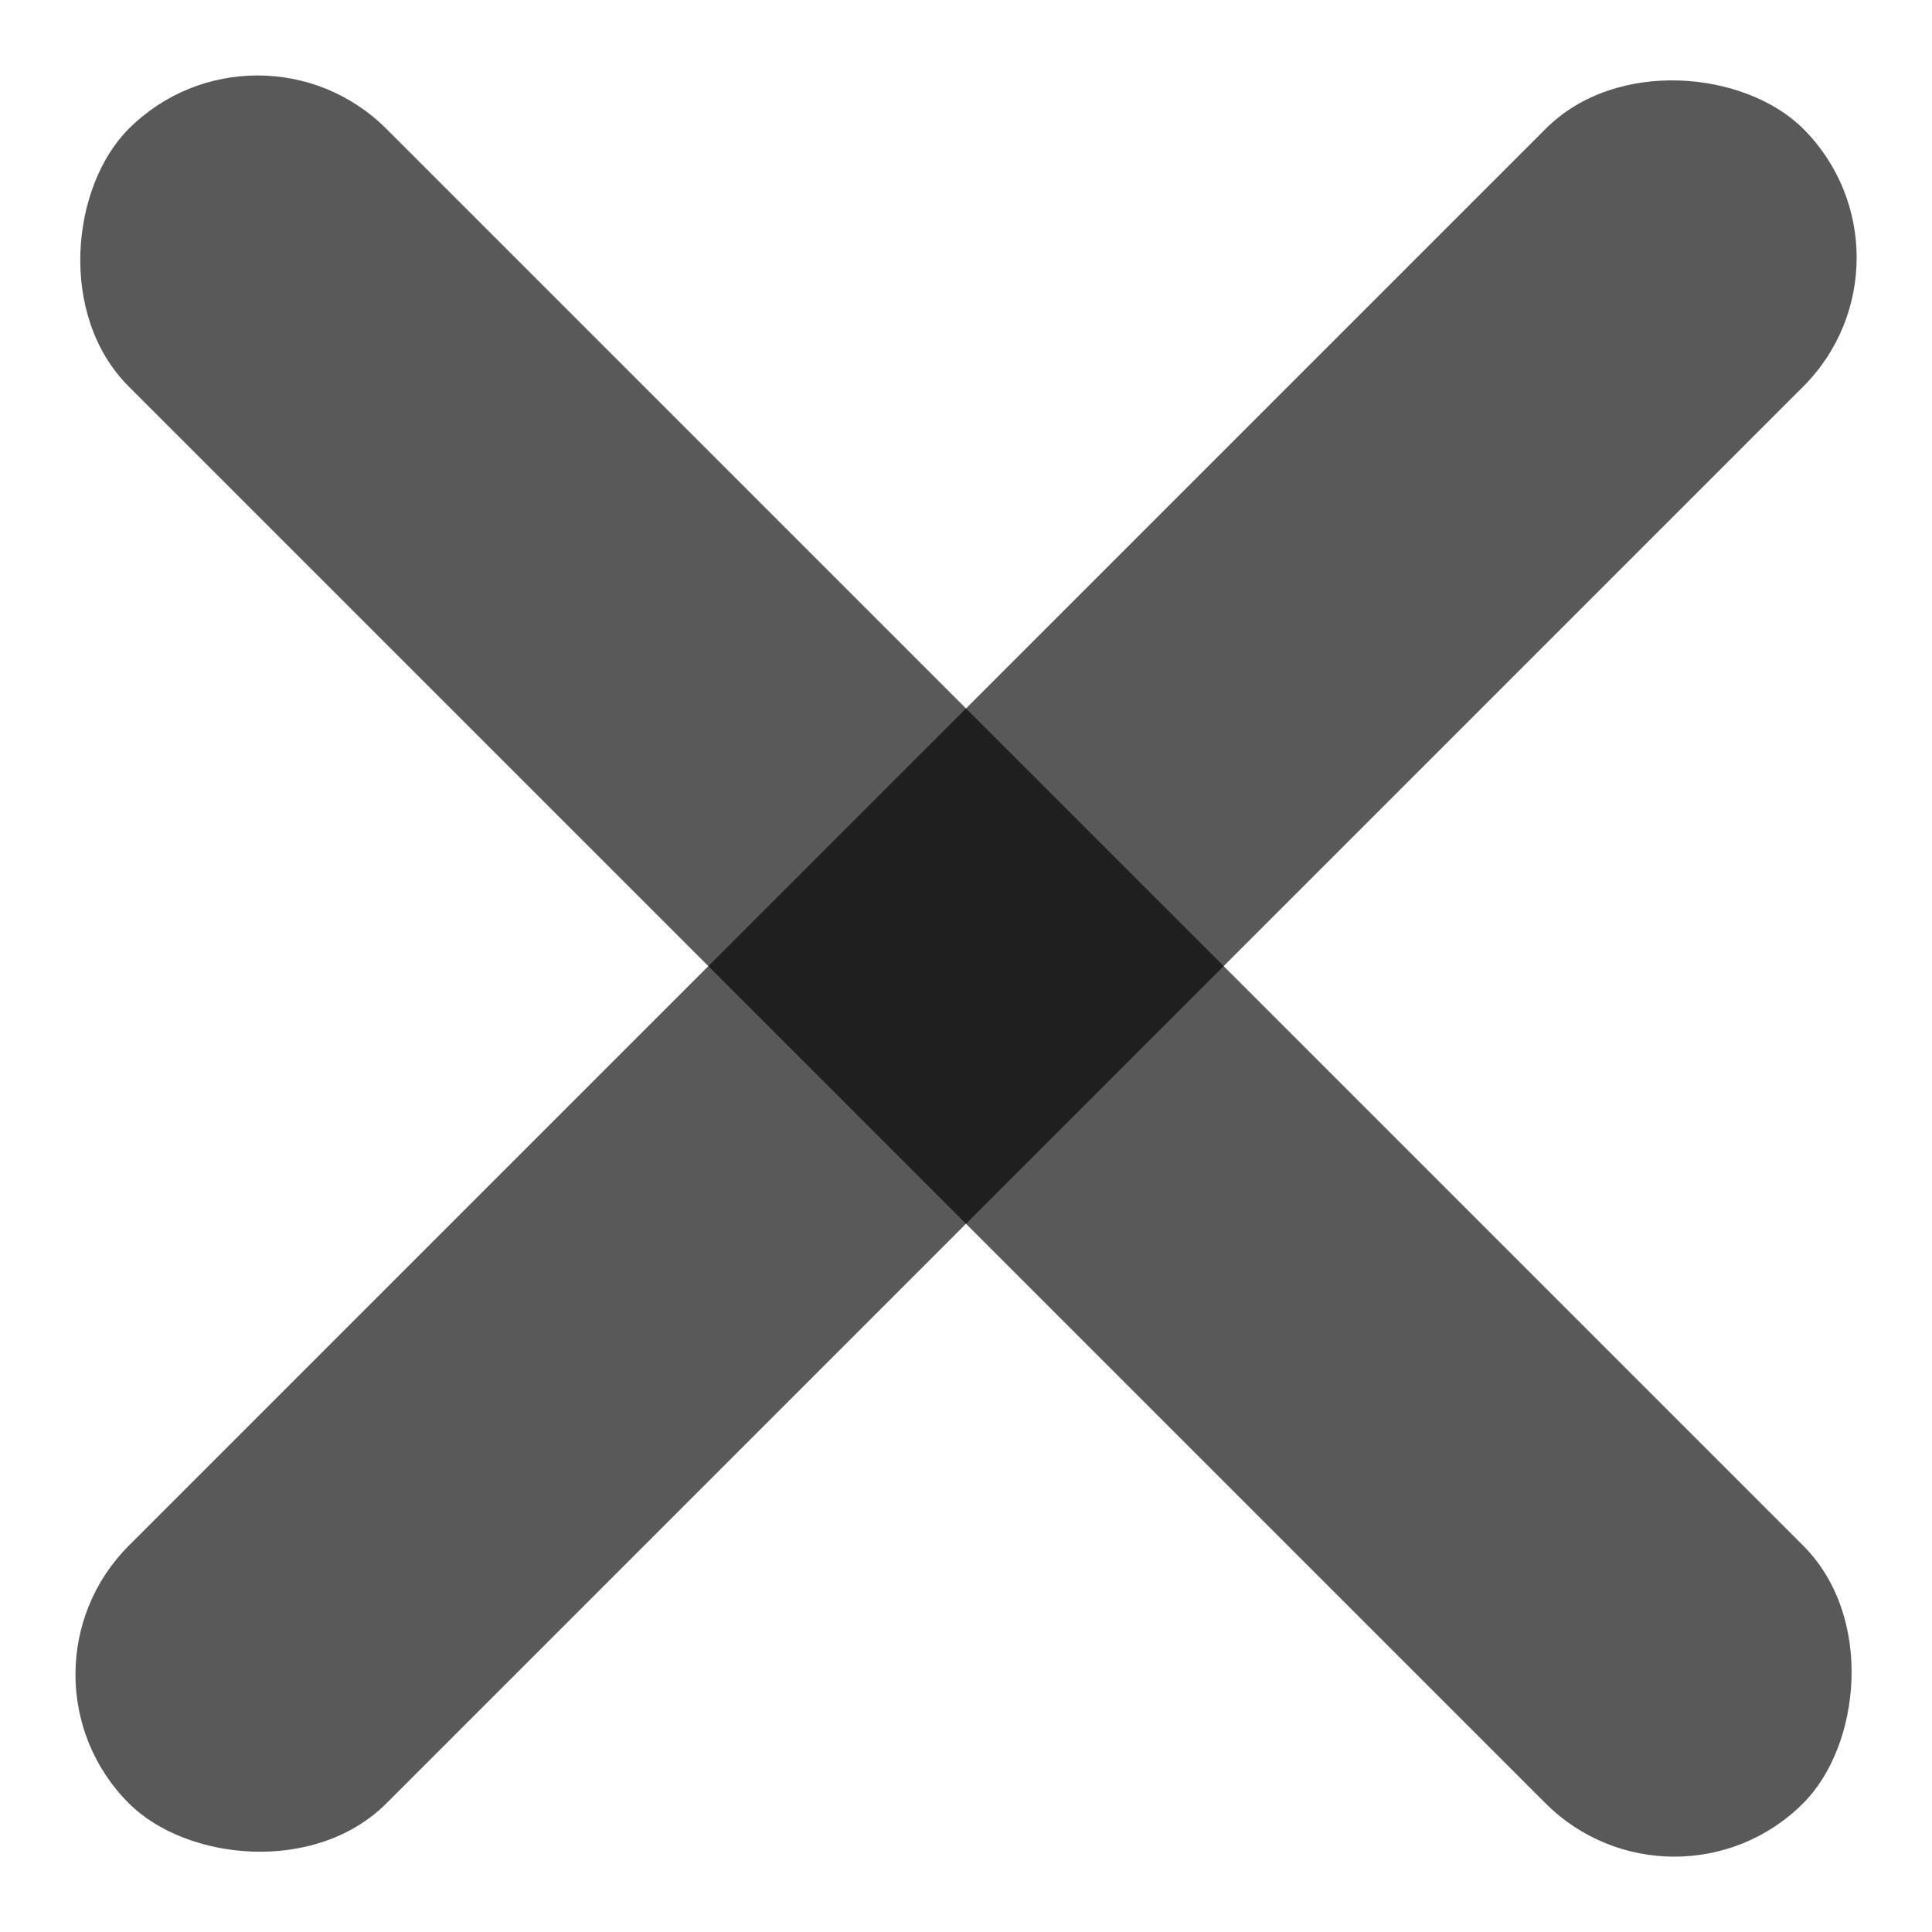 <svg width="10" height="10" viewBox="0 0 10 10" fill="none" xmlns="http://www.w3.org/2000/svg">
<rect y="8.667" width="12.257" height="1.886" rx="0.943" transform="rotate(-45 0 8.667)" fill="black" fill-opacity="0.65"/>
<rect x="1.333" width="12.257" height="1.886" rx="0.943" transform="rotate(45 1.333 0)" fill="black" fill-opacity="0.65"/>
</svg>
